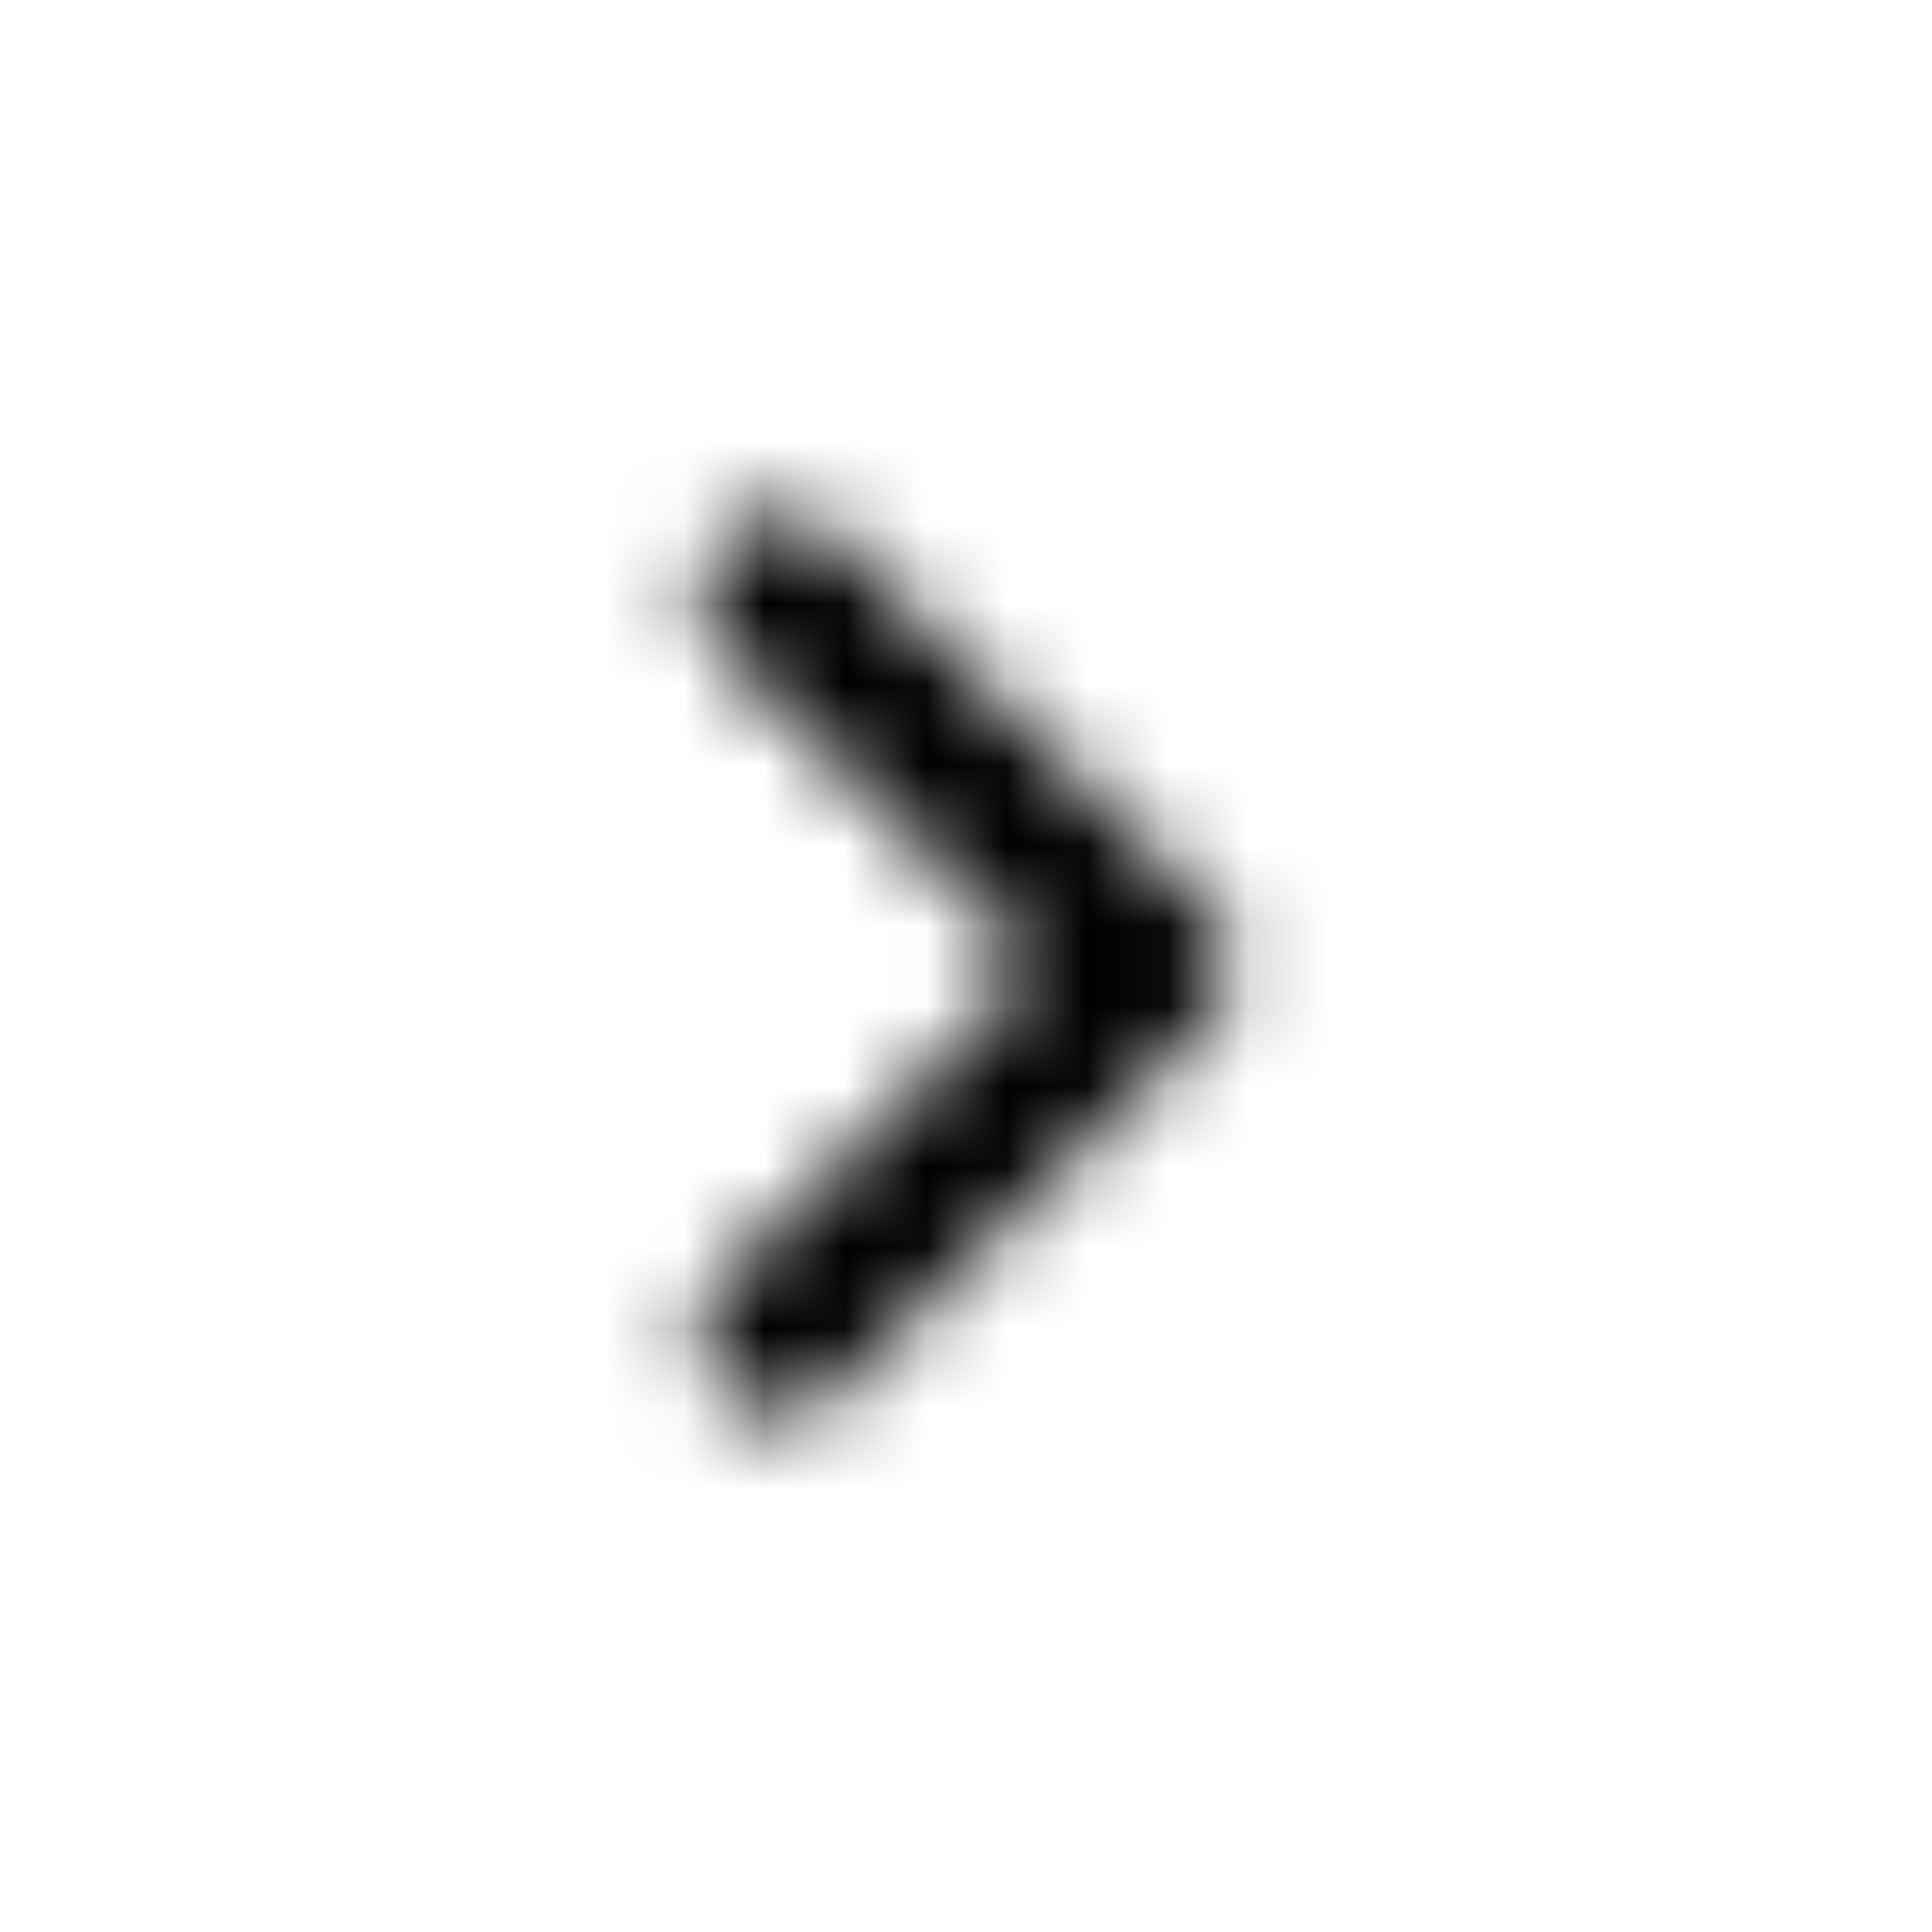 <svg xmlns="http://www.w3.org/2000/svg" xmlns:xlink="http://www.w3.org/1999/xlink" width="24" height="24" viewBox="0 0 24 24">
    <defs>
        <path id="a" d="M9 15.875l3.88-3.88L9 8.115a.996.996 0 1 1 1.41-1.41l4.59 4.59c.39.39.39 1.02 0 1.41l-4.59 4.59a.996.996 0 0 1-1.41 0c-.38-.39-.39-1.03 0-1.42z"/>
    </defs>
    <g fill="none" fill-rule="evenodd">
        <mask id="b" fill="#fff">
            <use xlink:href="#a"/>
        </mask>
        <g fill="#000" mask="url(#b)">
            <path d="M0 0h24v24H0z"/>
        </g>
    </g>
</svg>
